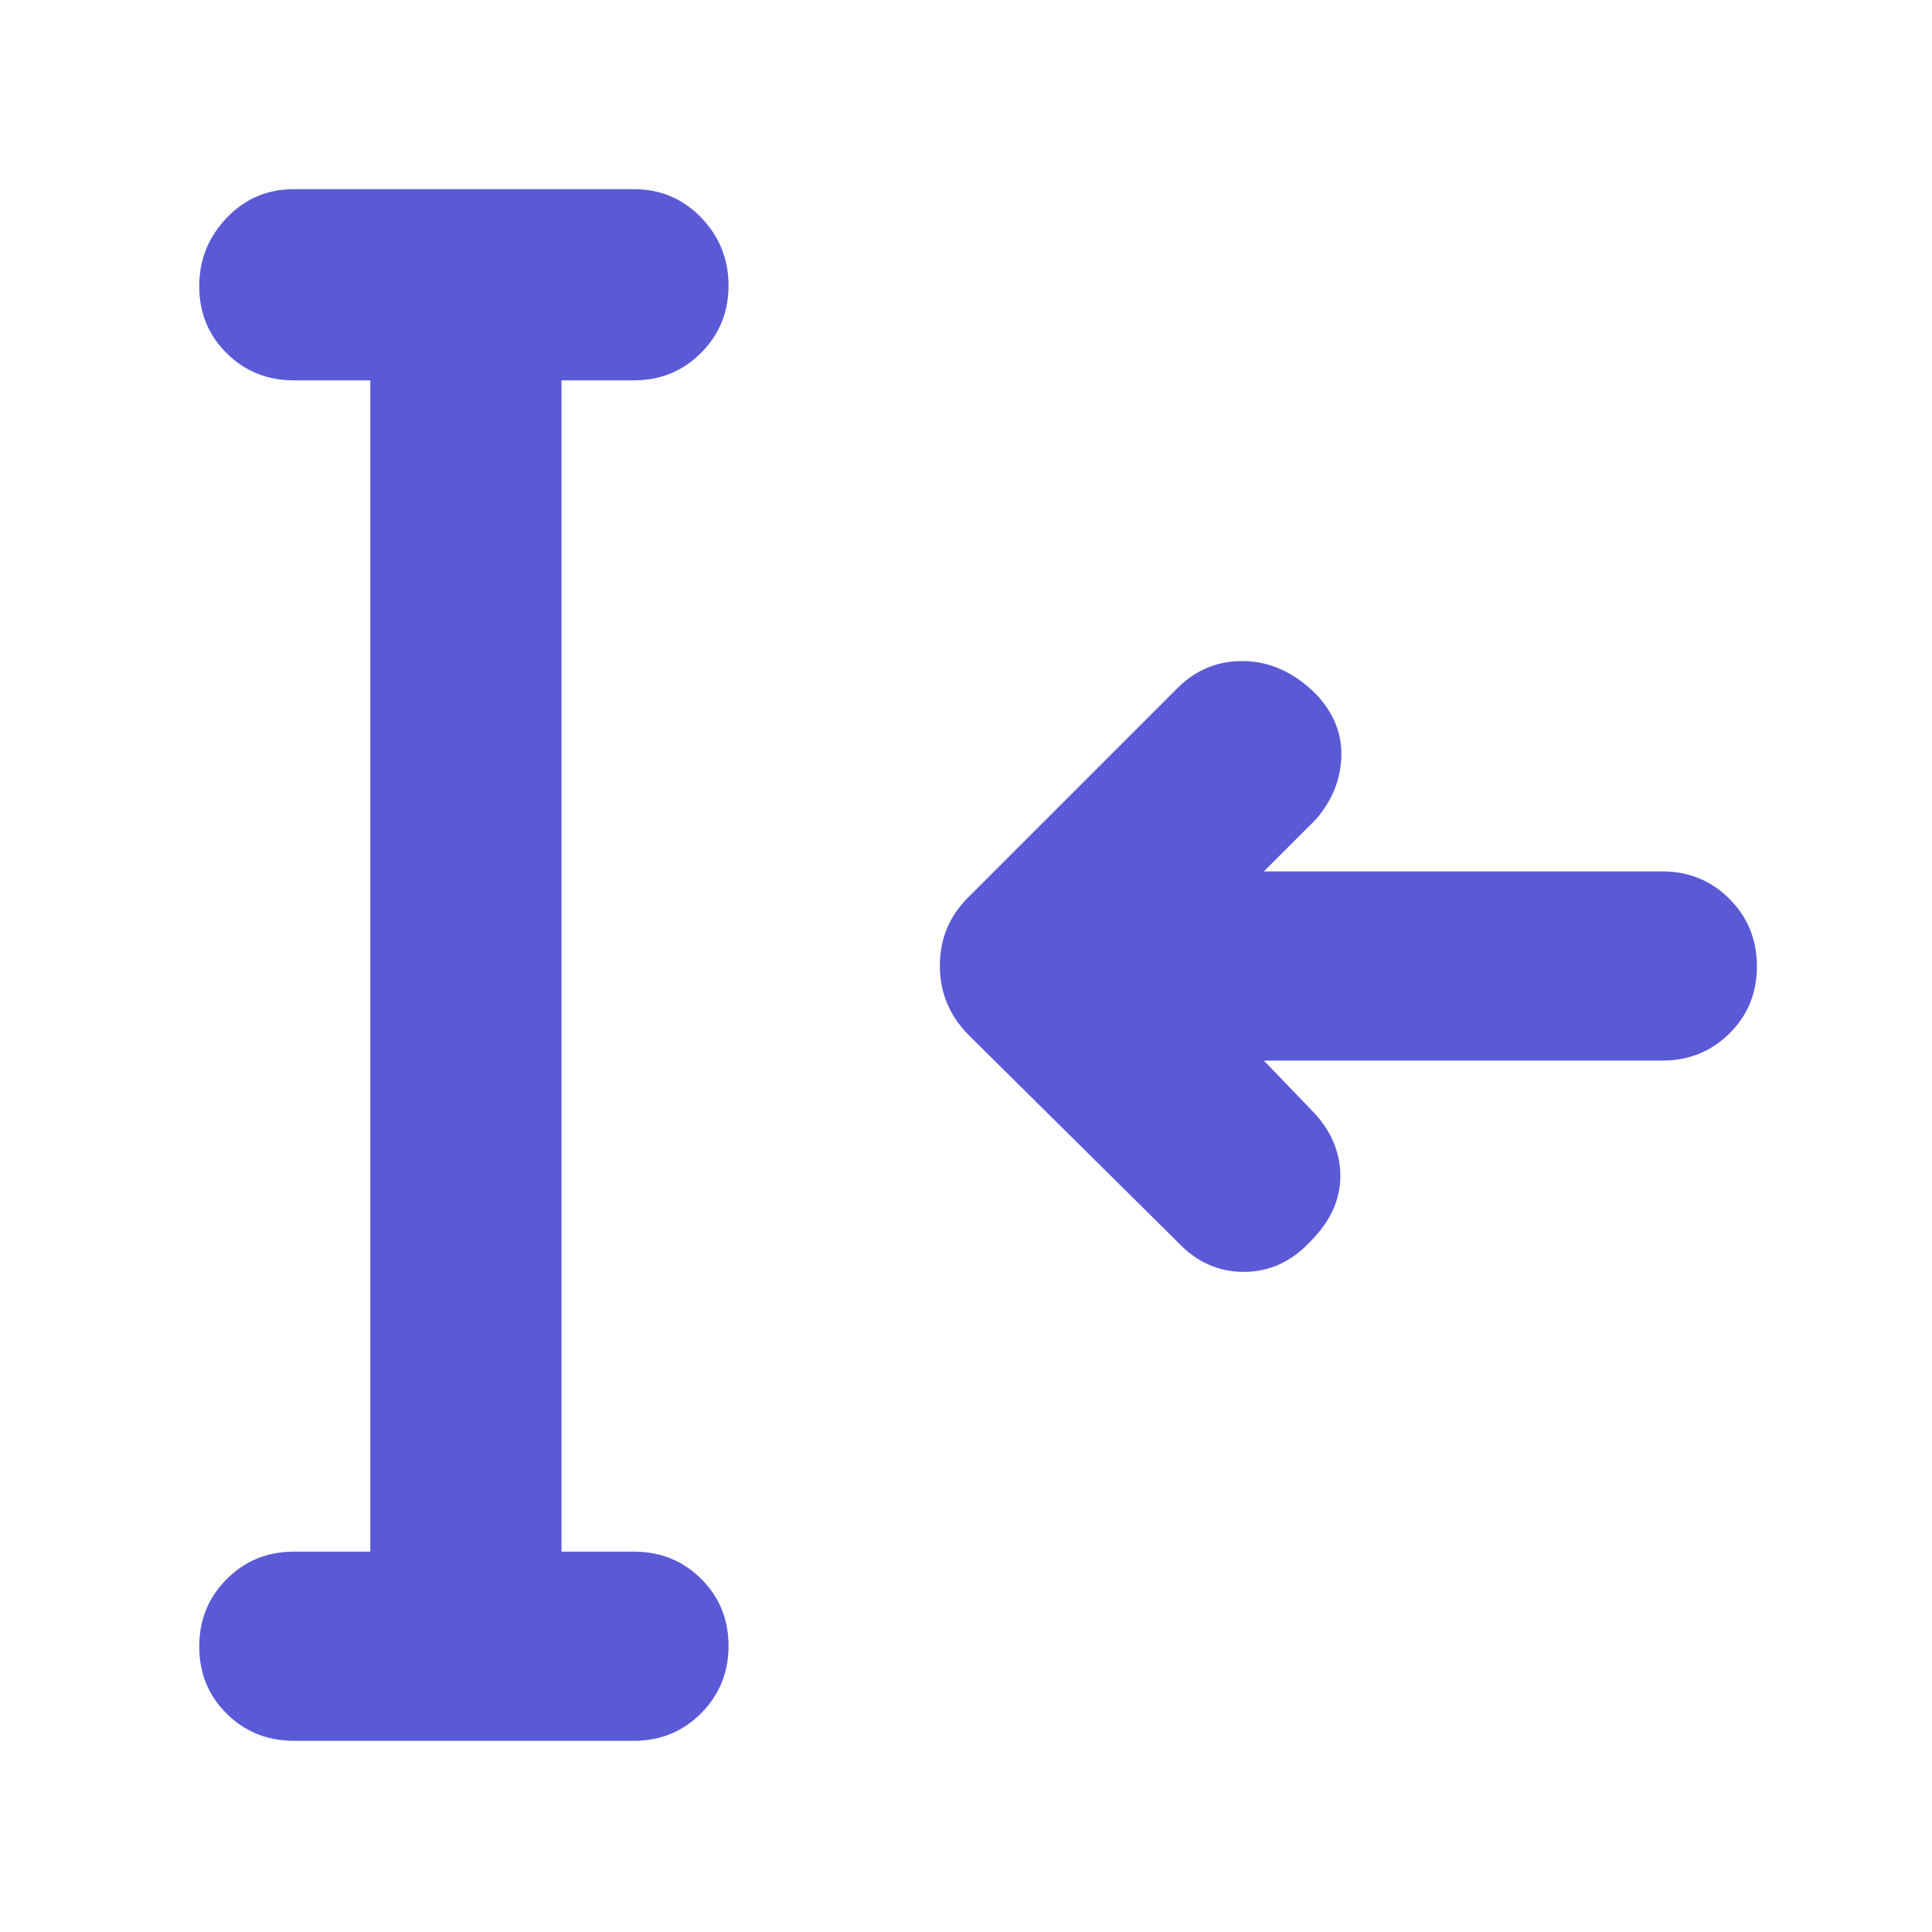 <svg height="48" viewBox="0 -960 960 960" width="48" xmlns="http://www.w3.org/2000/svg"><path fill="rgb(90, 90, 215)" d="m628-433 25 26c8.667 9.33 13 19.83 13 31.5 0 11.66-4.97 22.47-14.91 32.41-9.393 10.06-20.423 15.09-33.09 15.09s-23.667-5-33-15l-104-103c-9.333-9.58-14-20.97-14-34.18 0-13.22 4.667-24.49 14-33.82l104-104c9.333-9.34 20.5-13.84 33.5-13.5 13 .33 24.833 5.83 35.5 16.5 8.667 9.18 12.833 19.48 12.5 30.89-.333 11.4-4.5 21.77-12.5 31.11l-26 26h198c13.167 0 24.293 4.56 33.38 13.68 9.08 9.11 13.62 20.28 13.62 33.5 0 13.21-4.54 24.32-13.62 33.32-9.087 9-20.213 13.5-33.38 13.5zm-482 338c-13.167 0-24.293-4.5-33.38-13.5-9.08-9-13.62-20.11-13.62-33.32 0-13.22 4.54-24.39 13.62-33.5 9.087-9.12 20.213-13.68 33.38-13.68h38v-582h-38c-13.167 0-24.293-4.5-33.38-13.5-9.08-9-13.62-20.08-13.62-33.24 0-13.15 4.54-24.49 13.62-34 9.087-9.51 20.213-14.26 33.38-14.26h169c13.167 0 24.29 4.7 33.37 14.09 9.087 9.39 13.63 20.67 13.63 33.82 0 13.16-4.543 24.3-13.63 33.41-9.08 9.12-20.203 13.68-33.37 13.68h-36v582h36c13.167 0 24.29 4.5 33.37 13.5 9.087 9 13.63 20.11 13.63 33.32 0 13.22-4.543 24.39-13.63 33.5-9.08 9.12-20.203 13.68-33.37 13.68z"/></svg>